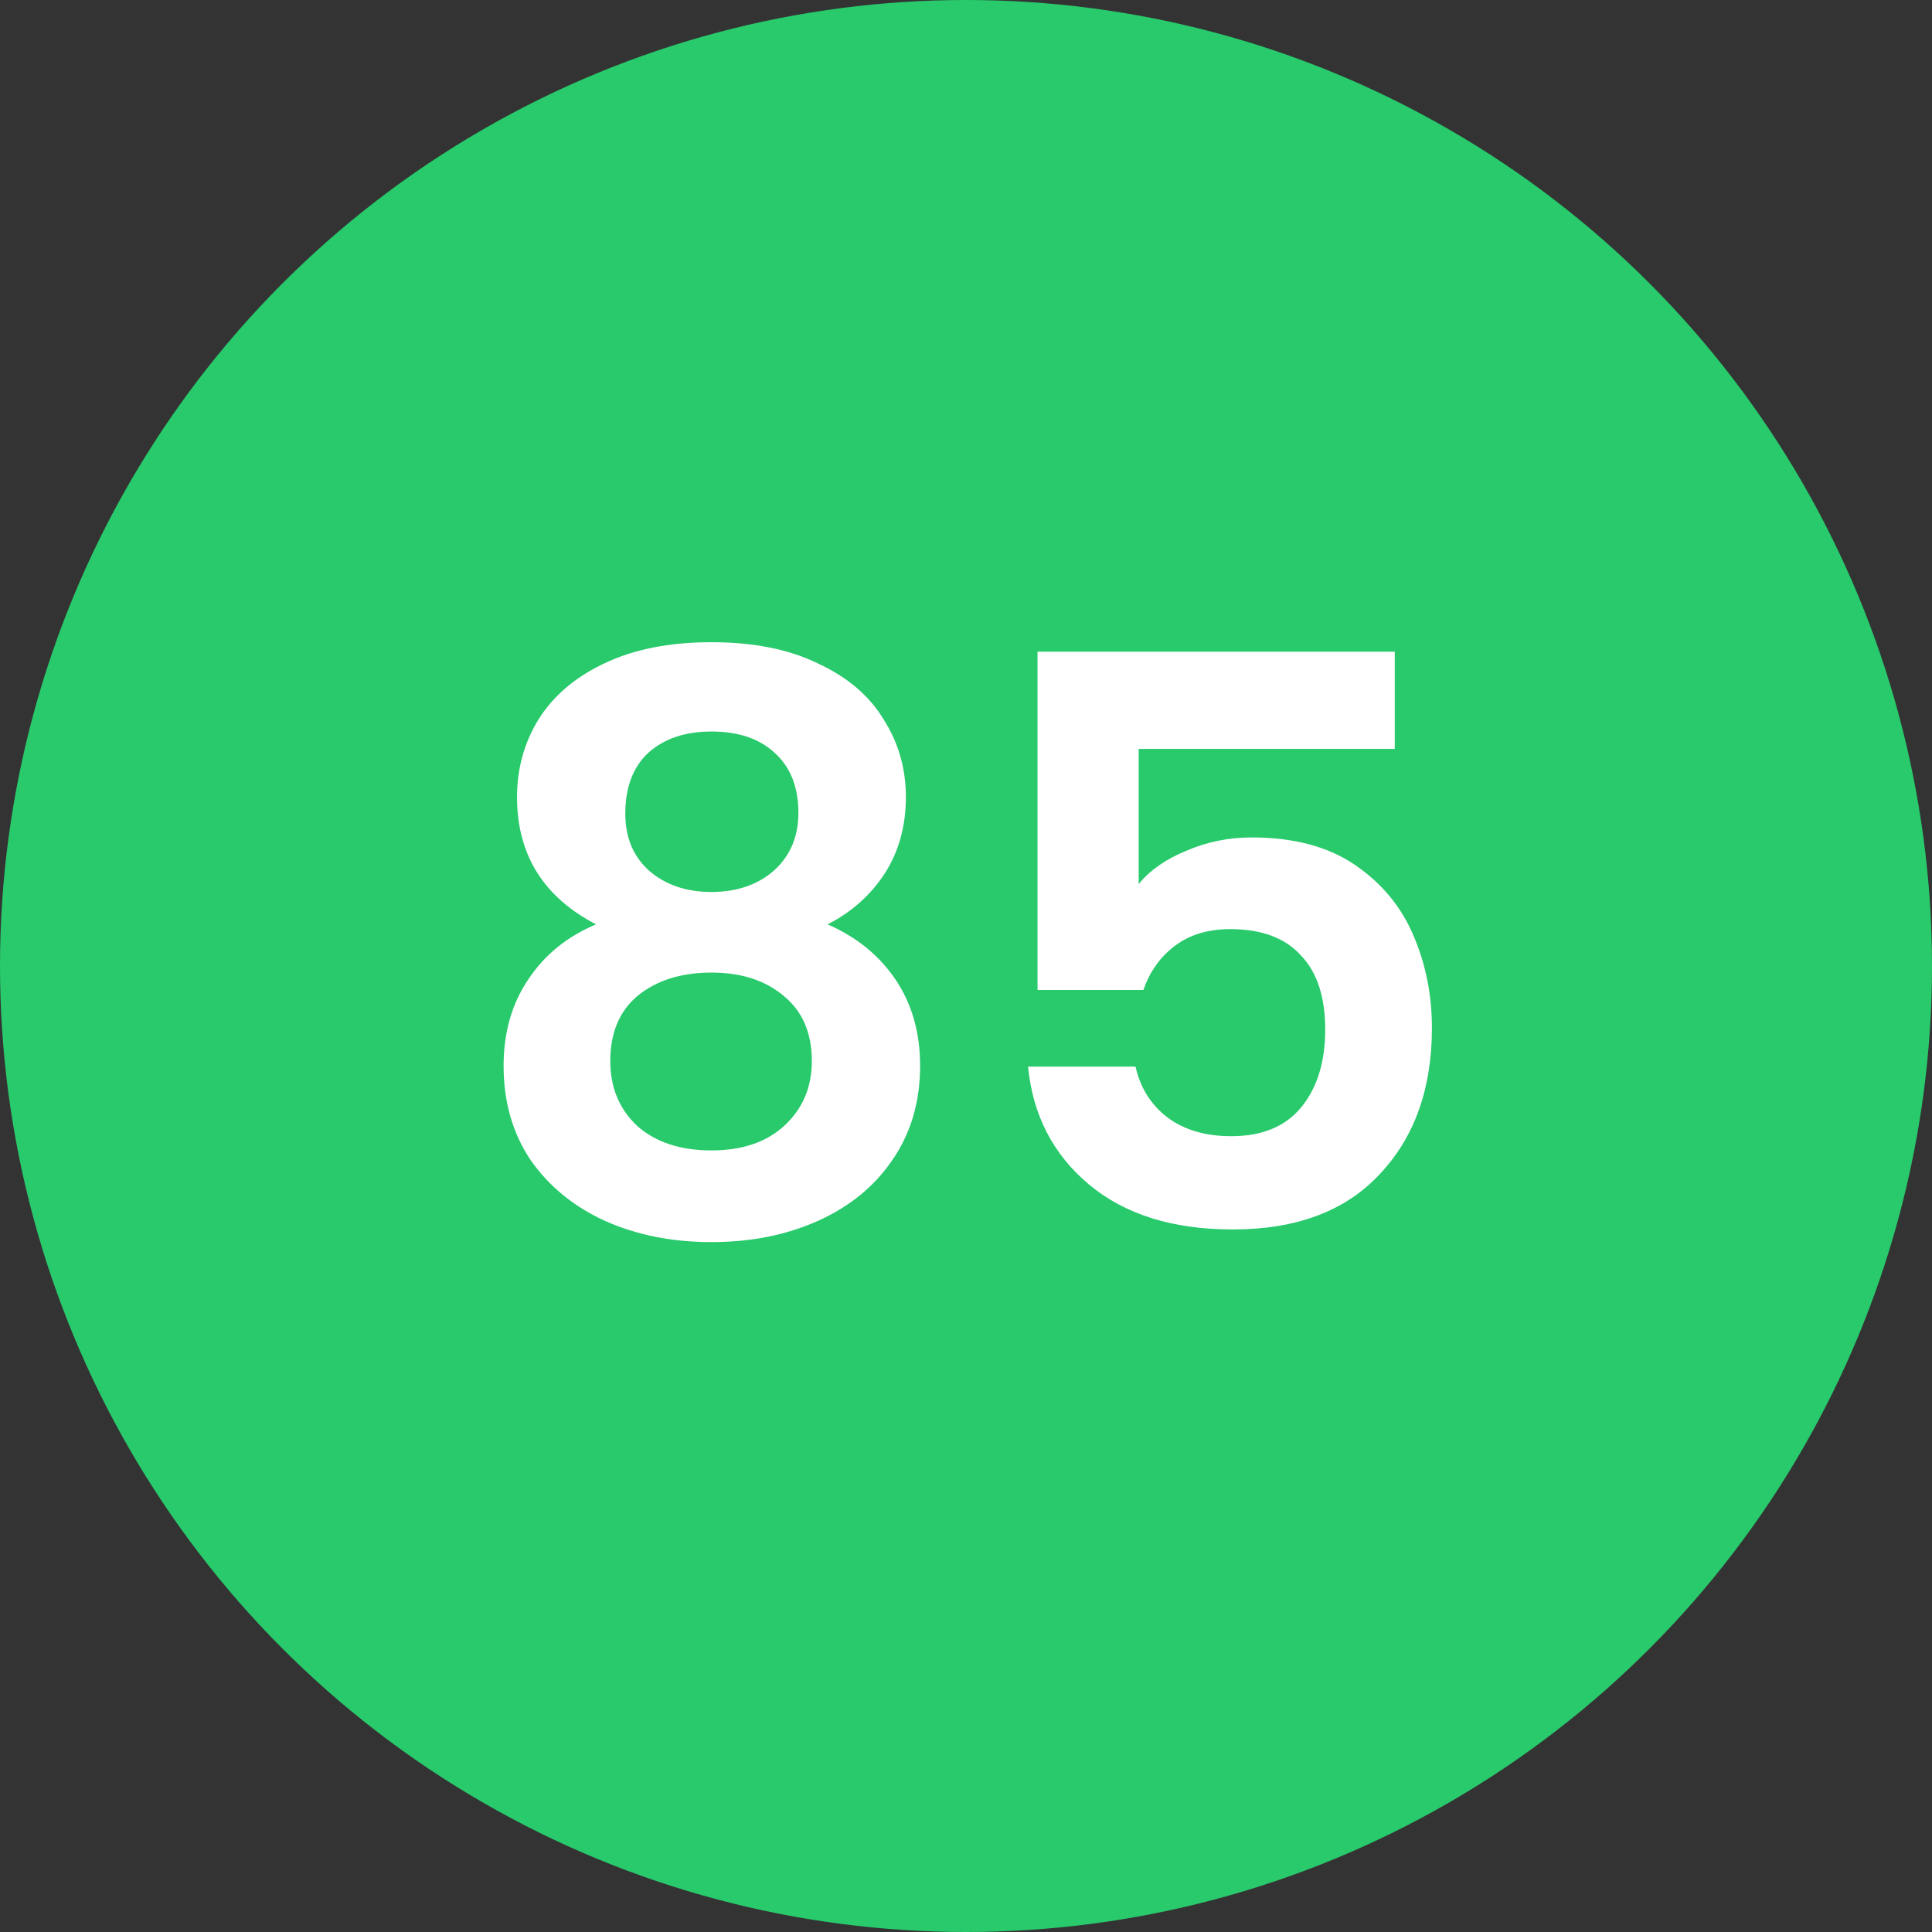<svg width="44" height="44" viewBox="0 0 44 44" fill="none" xmlns="http://www.w3.org/2000/svg">
<rect x="0" y="0" width="44" height="44" fill="#333333" stroke="none"/>
<circle cx="22" cy="22" r="22" fill="#28CA6C"/>
<path d="M13.575 21.052C12.375 20.428 11.775 19.462 11.775 18.154C11.775 17.506 11.937 16.918 12.261 16.39C12.597 15.85 13.095 15.424 13.755 15.112C14.427 14.788 15.243 14.626 16.203 14.626C17.163 14.626 17.973 14.788 18.633 15.112C19.305 15.424 19.803 15.85 20.127 16.39C20.463 16.918 20.631 17.506 20.631 18.154C20.631 18.814 20.469 19.396 20.145 19.9C19.821 20.392 19.389 20.776 18.849 21.052C19.509 21.34 20.025 21.76 20.397 22.312C20.769 22.864 20.955 23.518 20.955 24.274C20.955 25.09 20.745 25.804 20.325 26.416C19.917 27.016 19.353 27.478 18.633 27.802C17.913 28.126 17.103 28.288 16.203 28.288C15.303 28.288 14.493 28.126 13.773 27.802C13.065 27.478 12.501 27.016 12.081 26.416C11.673 25.804 11.469 25.09 11.469 24.274C11.469 23.518 11.655 22.864 12.027 22.312C12.399 21.748 12.915 21.328 13.575 21.052ZM18.183 18.514C18.183 17.926 18.003 17.47 17.643 17.146C17.295 16.822 16.815 16.66 16.203 16.66C15.603 16.66 15.123 16.822 14.763 17.146C14.415 17.47 14.241 17.932 14.241 18.532C14.241 19.072 14.421 19.504 14.781 19.828C15.153 20.152 15.627 20.314 16.203 20.314C16.779 20.314 17.253 20.152 17.625 19.828C17.997 19.492 18.183 19.054 18.183 18.514ZM16.203 22.15C15.519 22.15 14.961 22.324 14.529 22.672C14.109 23.02 13.899 23.518 13.899 24.166C13.899 24.766 14.103 25.258 14.511 25.642C14.931 26.014 15.495 26.2 16.203 26.2C16.911 26.2 17.469 26.008 17.877 25.624C18.285 25.24 18.489 24.754 18.489 24.166C18.489 23.53 18.279 23.038 17.859 22.69C17.439 22.33 16.887 22.15 16.203 22.15ZM31.765 17.056H25.933V20.134C26.185 19.822 26.545 19.57 27.013 19.378C27.481 19.174 27.979 19.072 28.507 19.072C29.467 19.072 30.253 19.282 30.865 19.702C31.477 20.122 31.921 20.662 32.197 21.322C32.473 21.97 32.611 22.666 32.611 23.41C32.611 24.79 32.215 25.9 31.423 26.74C30.643 27.58 29.527 28 28.075 28C26.707 28 25.615 27.658 24.799 26.974C23.983 26.29 23.521 25.396 23.413 24.292H25.861C25.969 24.772 26.209 25.156 26.581 25.444C26.965 25.732 27.451 25.876 28.039 25.876C28.747 25.876 29.281 25.654 29.641 25.21C30.001 24.766 30.181 24.178 30.181 23.446C30.181 22.702 29.995 22.138 29.623 21.754C29.263 21.358 28.729 21.16 28.021 21.16C27.517 21.16 27.097 21.286 26.761 21.538C26.425 21.79 26.185 22.126 26.041 22.546H23.629V14.842H31.765V17.056Z" fill="white"/>
</svg>
